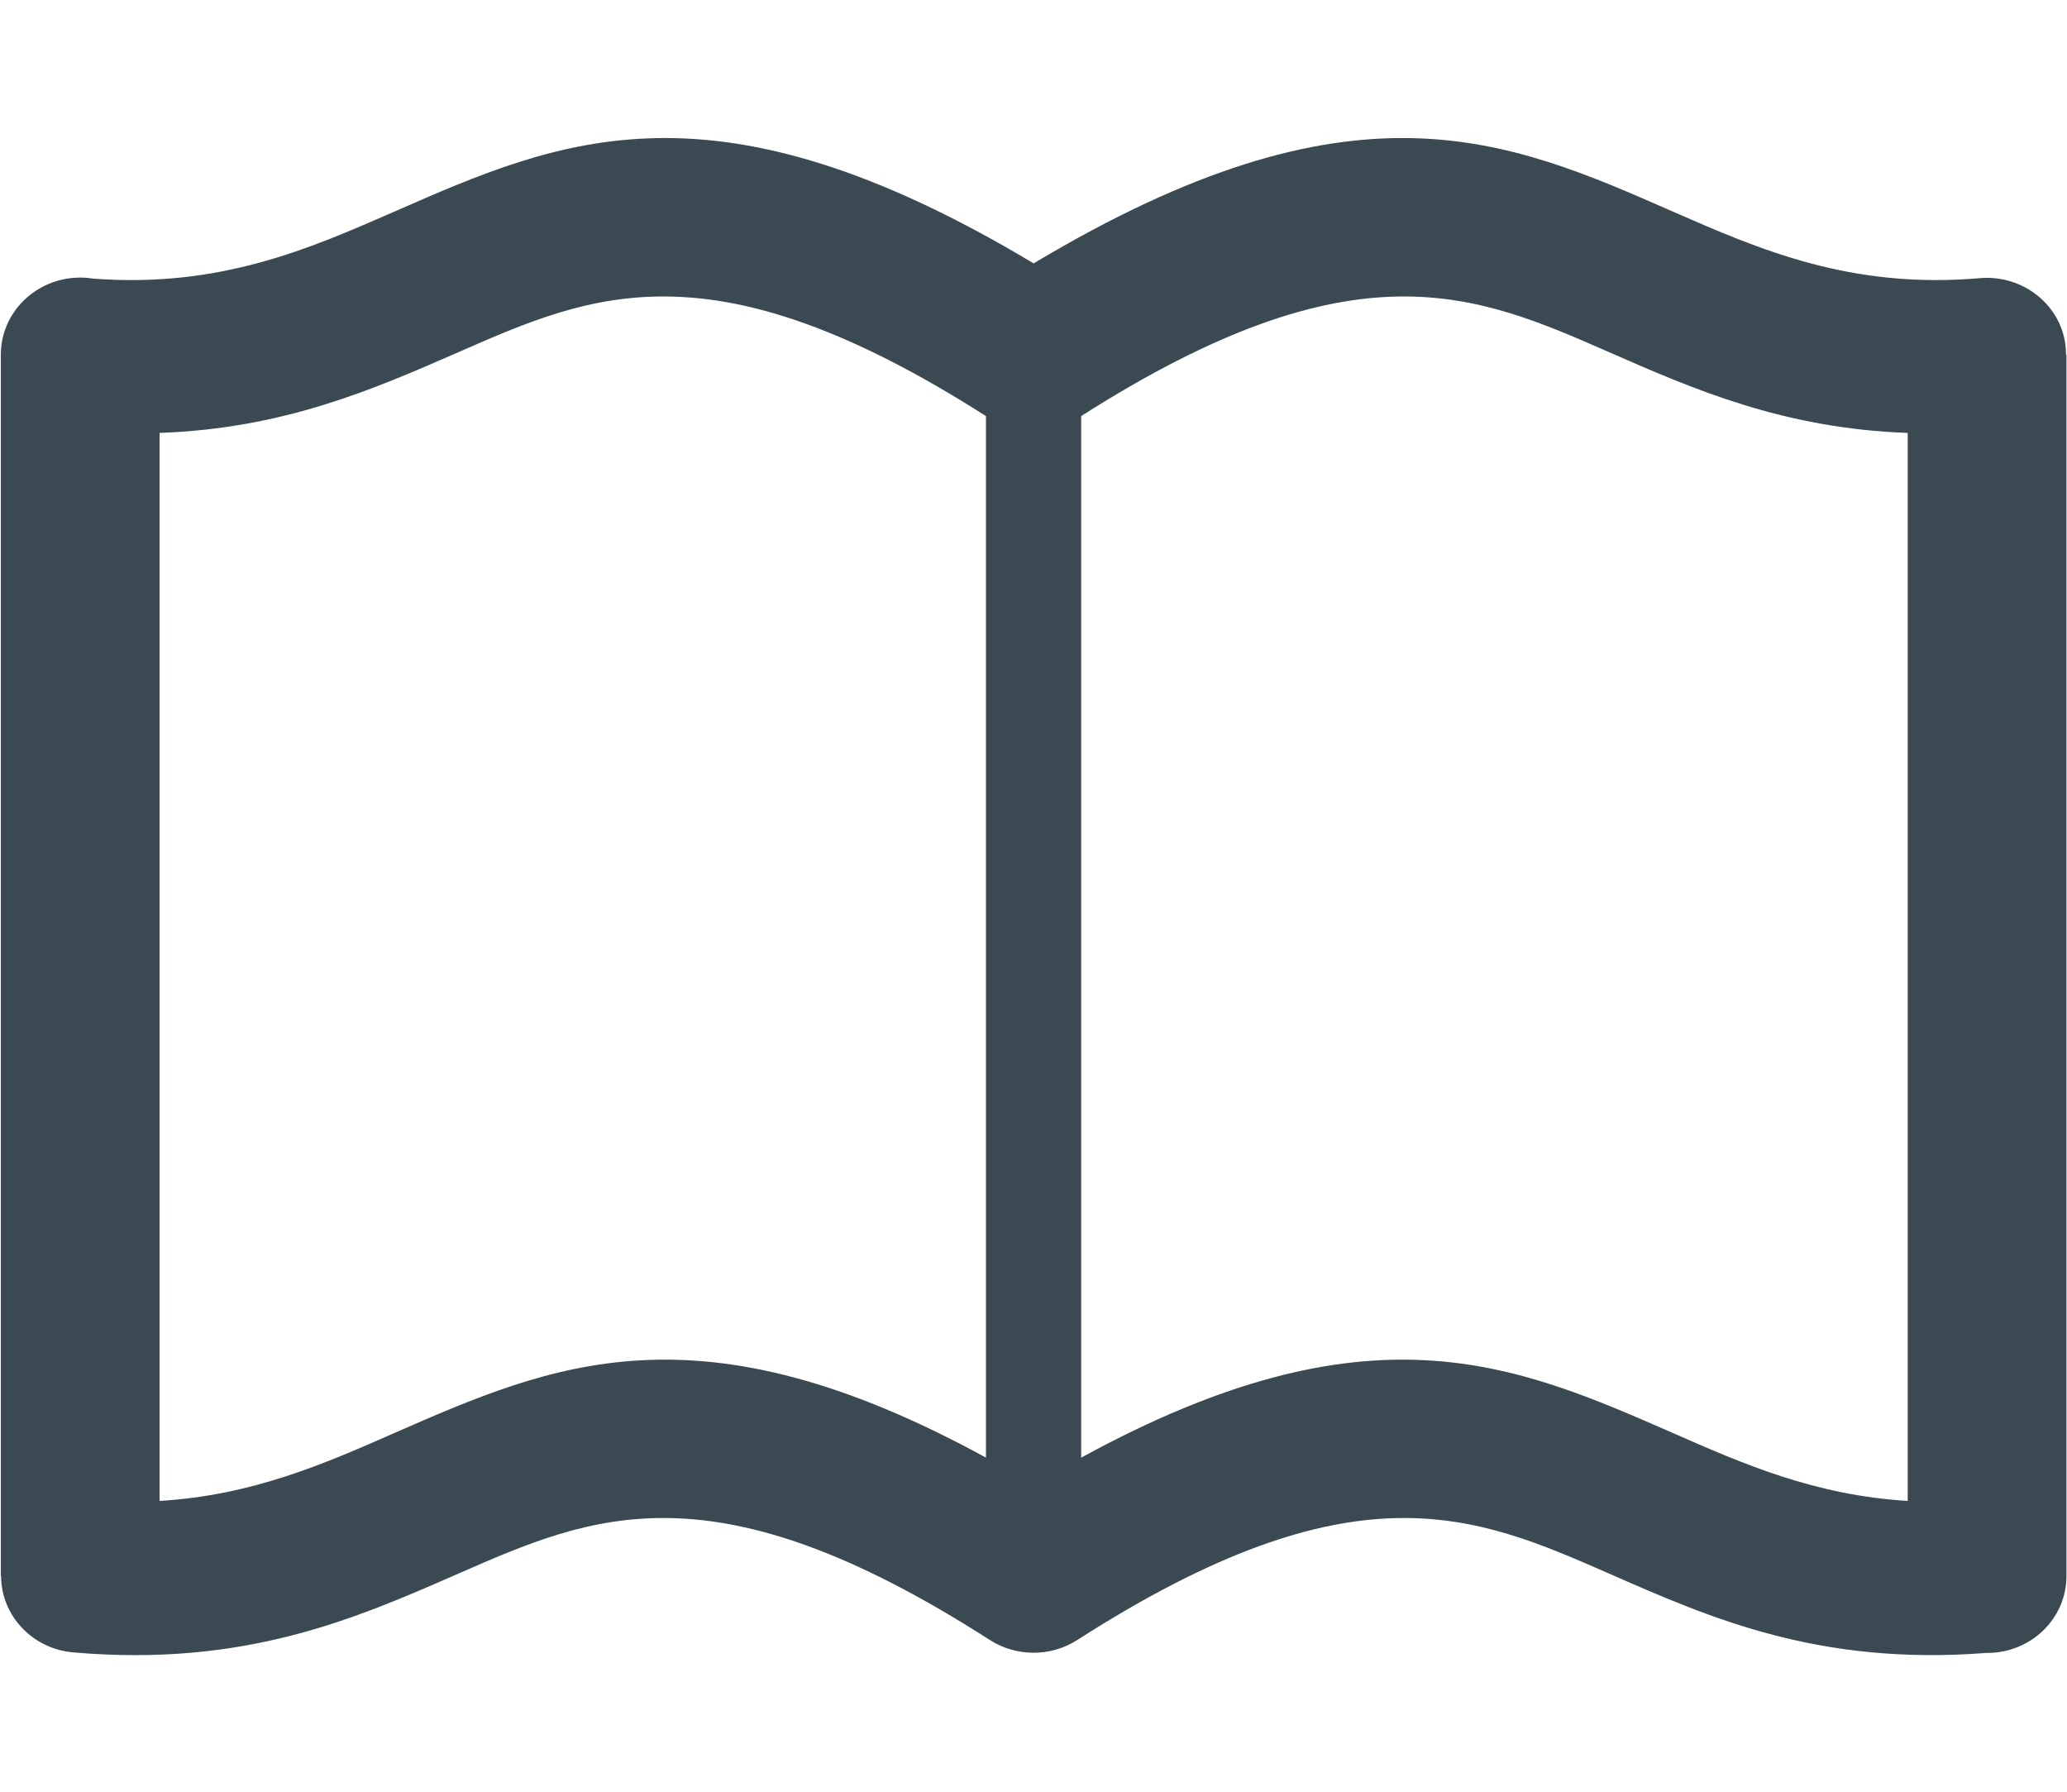 <?xml version="1.0" encoding="utf-8"?><!DOCTYPE svg PUBLIC "-//W3C//DTD SVG 1.1//EN" "http://www.w3.org/Graphics/SVG/1.1/DTD/svg11.dtd"><svg version="1.1" baseProfile="full" xmlns="http://www.w3.org/2000/svg" xmlns:xlink="http://www.w3.org/1999/xlink" xmlns:ev="http://www.w3.org/2001/xml-events"   height="13px"   width="15px" ><path fill="rgb( 59, 73, 82 )" d="M0.682,2.022 C1.597,2.09 2.245,1.805 2.858,1.537 C4.075,1.003 5.179,0.52 7.501,1.911 C9.825,0.52 10.929,1.003 12.144,1.537 C12.768,1.81 13.431,2.1 14.37,2.018 C14.685,1.992 14.965,2.219 14.991,2.524 C14.991,2.524 14.993,2.573 14.993,2.573 C14.993,2.573 14.996,2.573 14.996,2.573 C14.996,2.573 14.996,11.435 14.996,11.435 C14.996,11.744 14.739,11.993 14.42,11.993 C14.42,11.993 14.415,11.993 14.415,11.993 C13.2,12.087 12.415,11.742 11.672,11.415 C10.705,10.992 9.829,10.609 7.818,11.899 C7.62,12.026 7.37,12.019 7.183,11.899 C5.173,10.609 4.299,10.992 3.332,11.415 C2.577,11.746 1.777,12.097 0.532,11.989 C0.234,11.964 0.008,11.72 0.008,11.435 C0.008,11.435 0.006,11.435 0.006,11.435 C0.006,11.435 0.006,2.573 0.006,2.573 C0.006,2.264 0.265,2.014 0.582,2.014 C0.617,2.014 0.649,2.017 0.682,2.022 C0.682,2.022 0.682,2.022 0.682,2.022 ZM7.846,3.019 C7.846,3.019 7.846,10.576 7.846,10.576 C9.938,9.433 10.99,9.894 12.144,10.399 C12.644,10.619 13.17,10.85 13.844,10.89 C13.844,10.89 13.844,3.141 13.844,3.141 C12.942,3.109 12.289,2.824 11.672,2.553 C10.709,2.131 9.837,1.749 7.846,3.019 C7.846,3.019 7.846,3.019 7.846,3.019 ZM7.155,10.576 C7.155,10.576 7.155,3.019 7.155,3.019 C5.164,1.749 4.295,2.131 3.332,2.553 C2.712,2.824 2.062,3.109 1.158,3.141 C1.158,3.141 1.158,10.89 1.158,10.89 C1.832,10.85 2.358,10.619 2.858,10.399 C4.012,9.894 5.066,9.433 7.155,10.576 Z "/></svg>